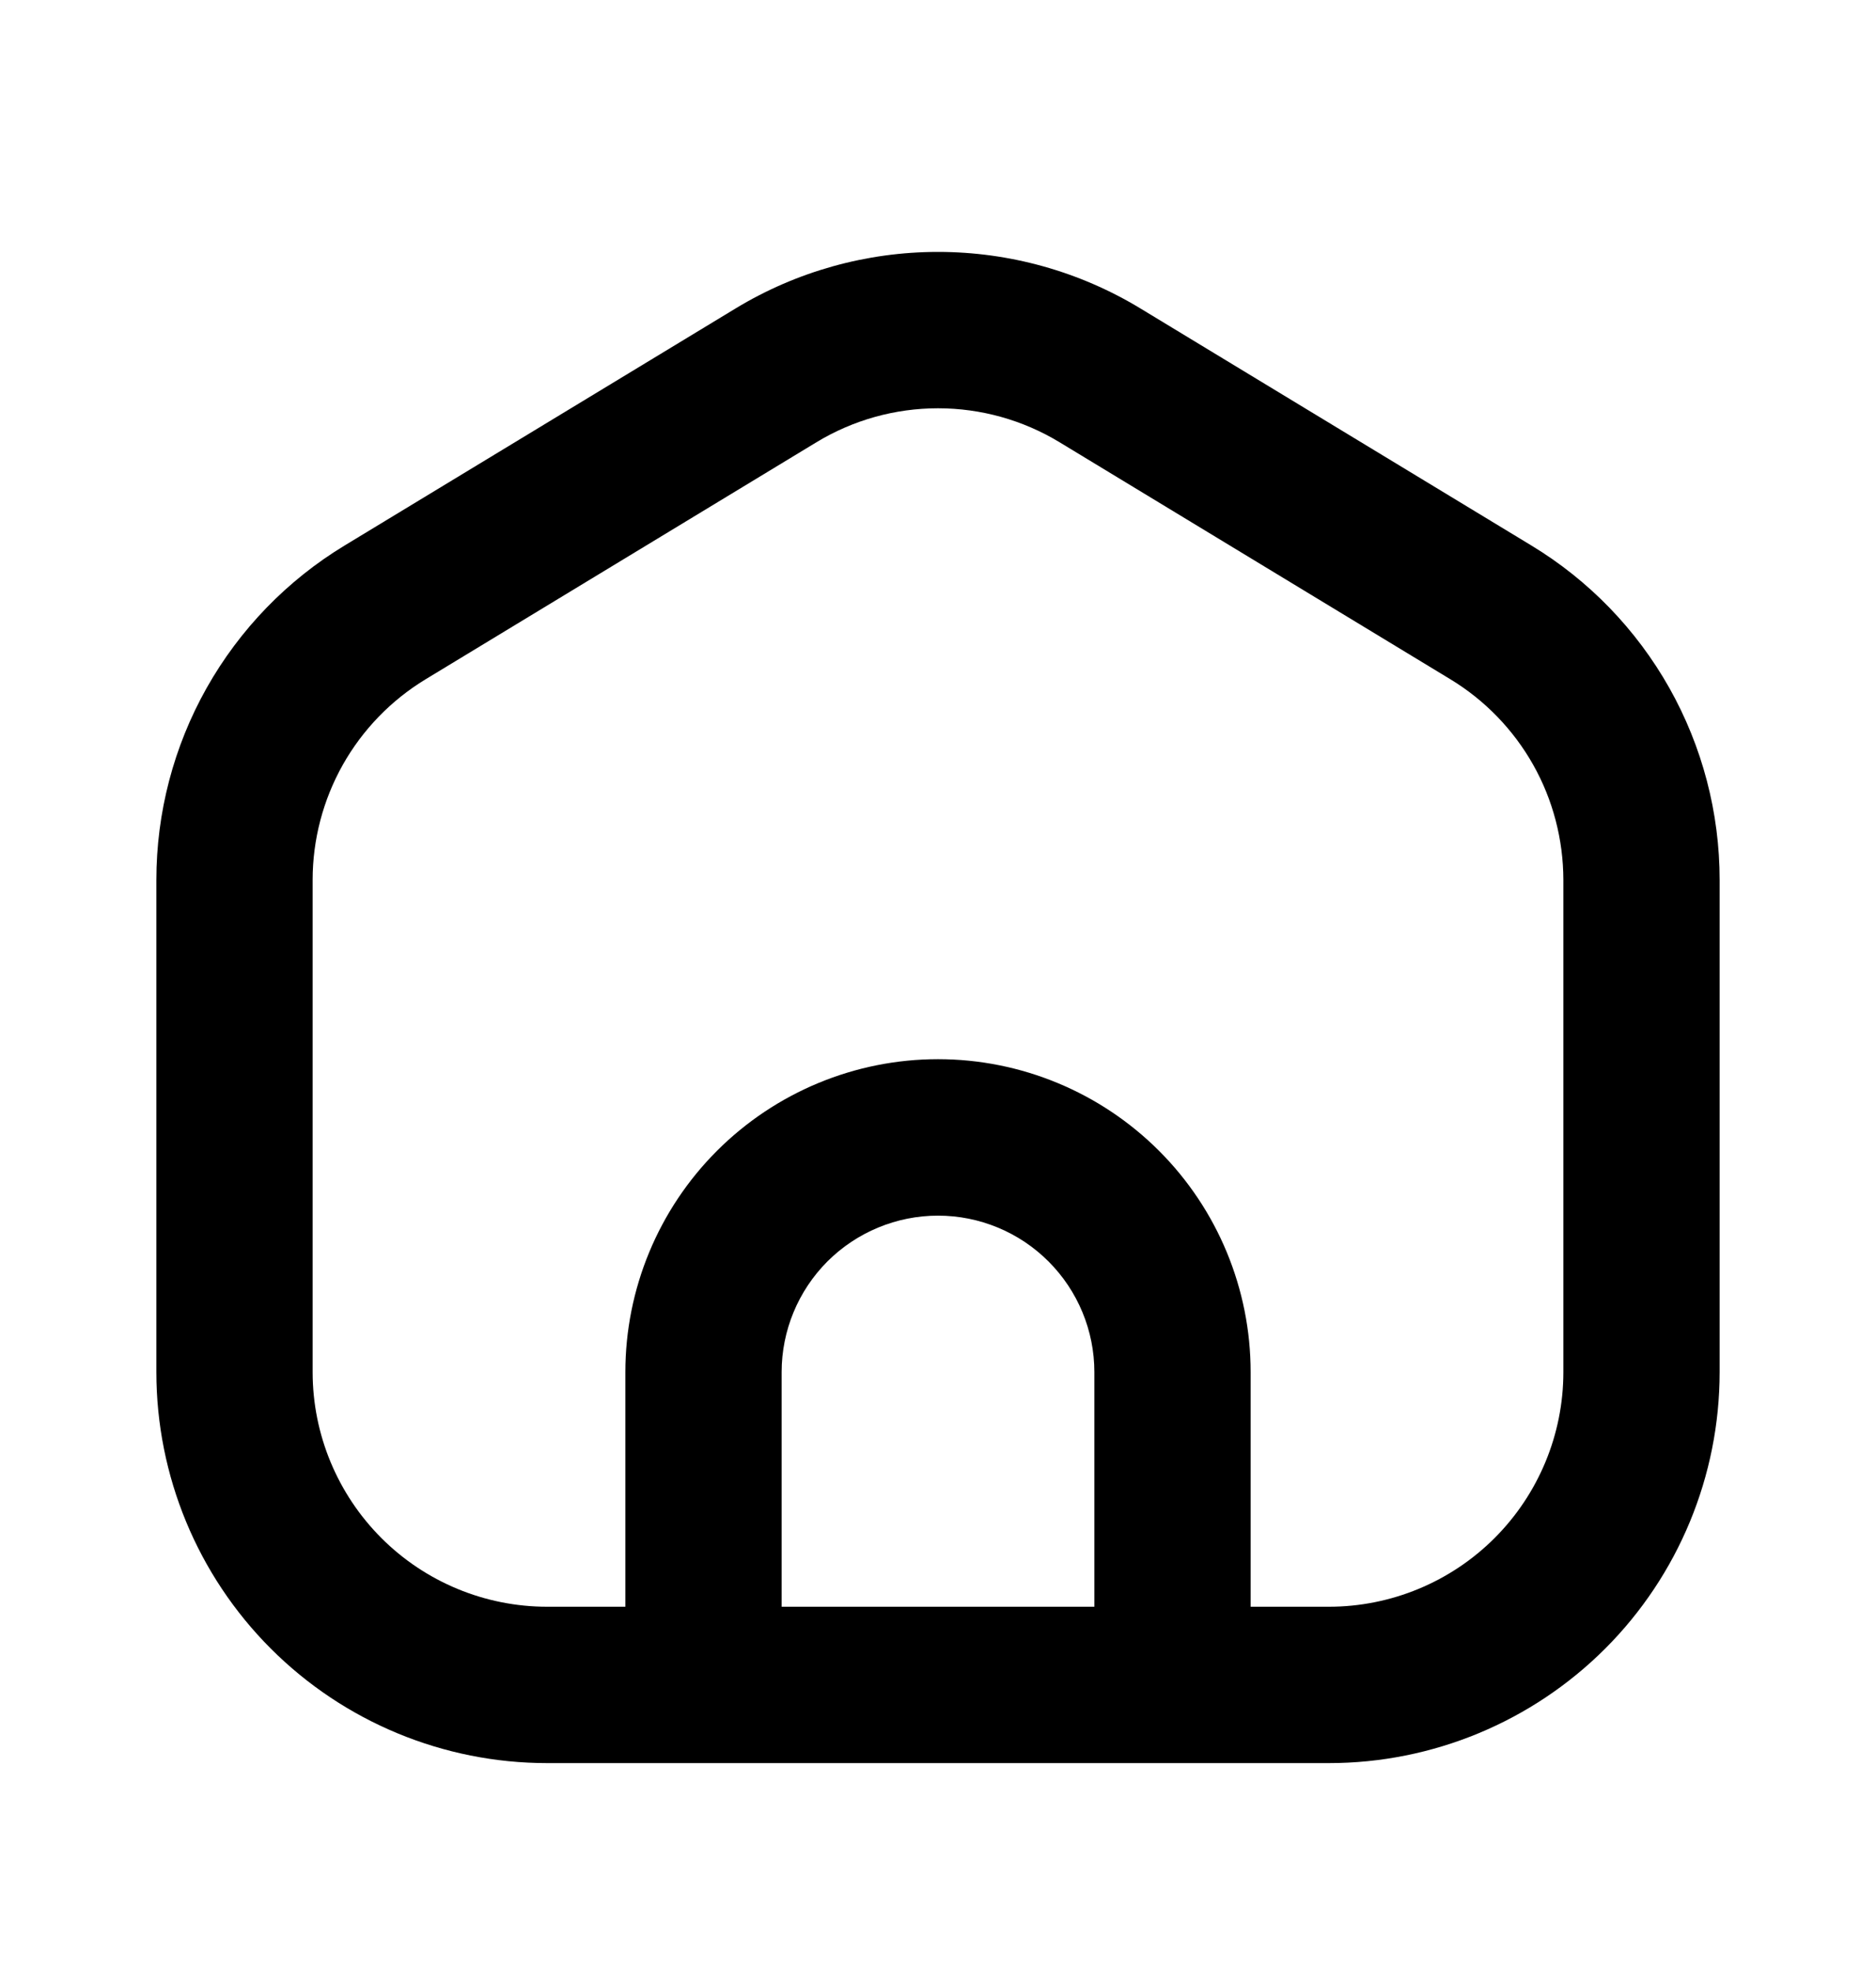<svg width="20" height="21" viewBox="0 0 20 21" fill="none" xmlns="http://www.w3.org/2000/svg">
<path fill-rule="evenodd" clip-rule="evenodd" d="M10 2.684C9.239 2.684 8.492 2.892 7.841 3.287L3.674 5.812C3.061 6.183 2.555 6.706 2.203 7.33C1.851 7.955 1.667 8.659 1.667 9.375V14.619C1.667 15.724 2.106 16.784 2.887 17.565C3.668 18.346 4.728 18.785 5.833 18.785H14.167C15.272 18.785 16.331 18.346 17.113 17.565C17.894 16.784 18.333 15.724 18.333 14.619V9.375C18.333 8.658 18.148 7.954 17.797 7.33C17.445 6.706 16.939 6.183 16.326 5.812L12.159 3.287C11.508 2.892 10.761 2.684 10 2.684ZM8.704 4.712C9.095 4.475 9.543 4.35 10 4.35C10.457 4.35 10.905 4.475 11.296 4.712L15.462 7.237C15.83 7.46 16.134 7.774 16.345 8.148C16.556 8.522 16.666 8.945 16.667 9.375V14.619C16.667 15.282 16.403 15.918 15.934 16.387C15.466 16.855 14.83 17.119 14.167 17.119H13.333V14.619C13.333 13.735 12.982 12.887 12.357 12.262C11.732 11.637 10.884 11.285 10 11.285C9.116 11.285 8.268 11.637 7.643 12.262C7.018 12.887 6.667 13.735 6.667 14.619V17.119H5.833C5.17 17.119 4.534 16.855 4.066 16.387C3.597 15.918 3.333 15.282 3.333 14.619V9.375C3.333 8.946 3.444 8.523 3.655 8.148C3.866 7.774 4.17 7.46 4.538 7.237L8.704 4.712ZM11.178 13.44C11.491 13.753 11.667 14.177 11.667 14.619V17.119H8.333V14.619C8.333 14.177 8.509 13.753 8.821 13.44C9.134 13.128 9.558 12.952 10 12.952C10.442 12.952 10.866 13.128 11.178 13.44Z" fill="black"/>
</svg>
